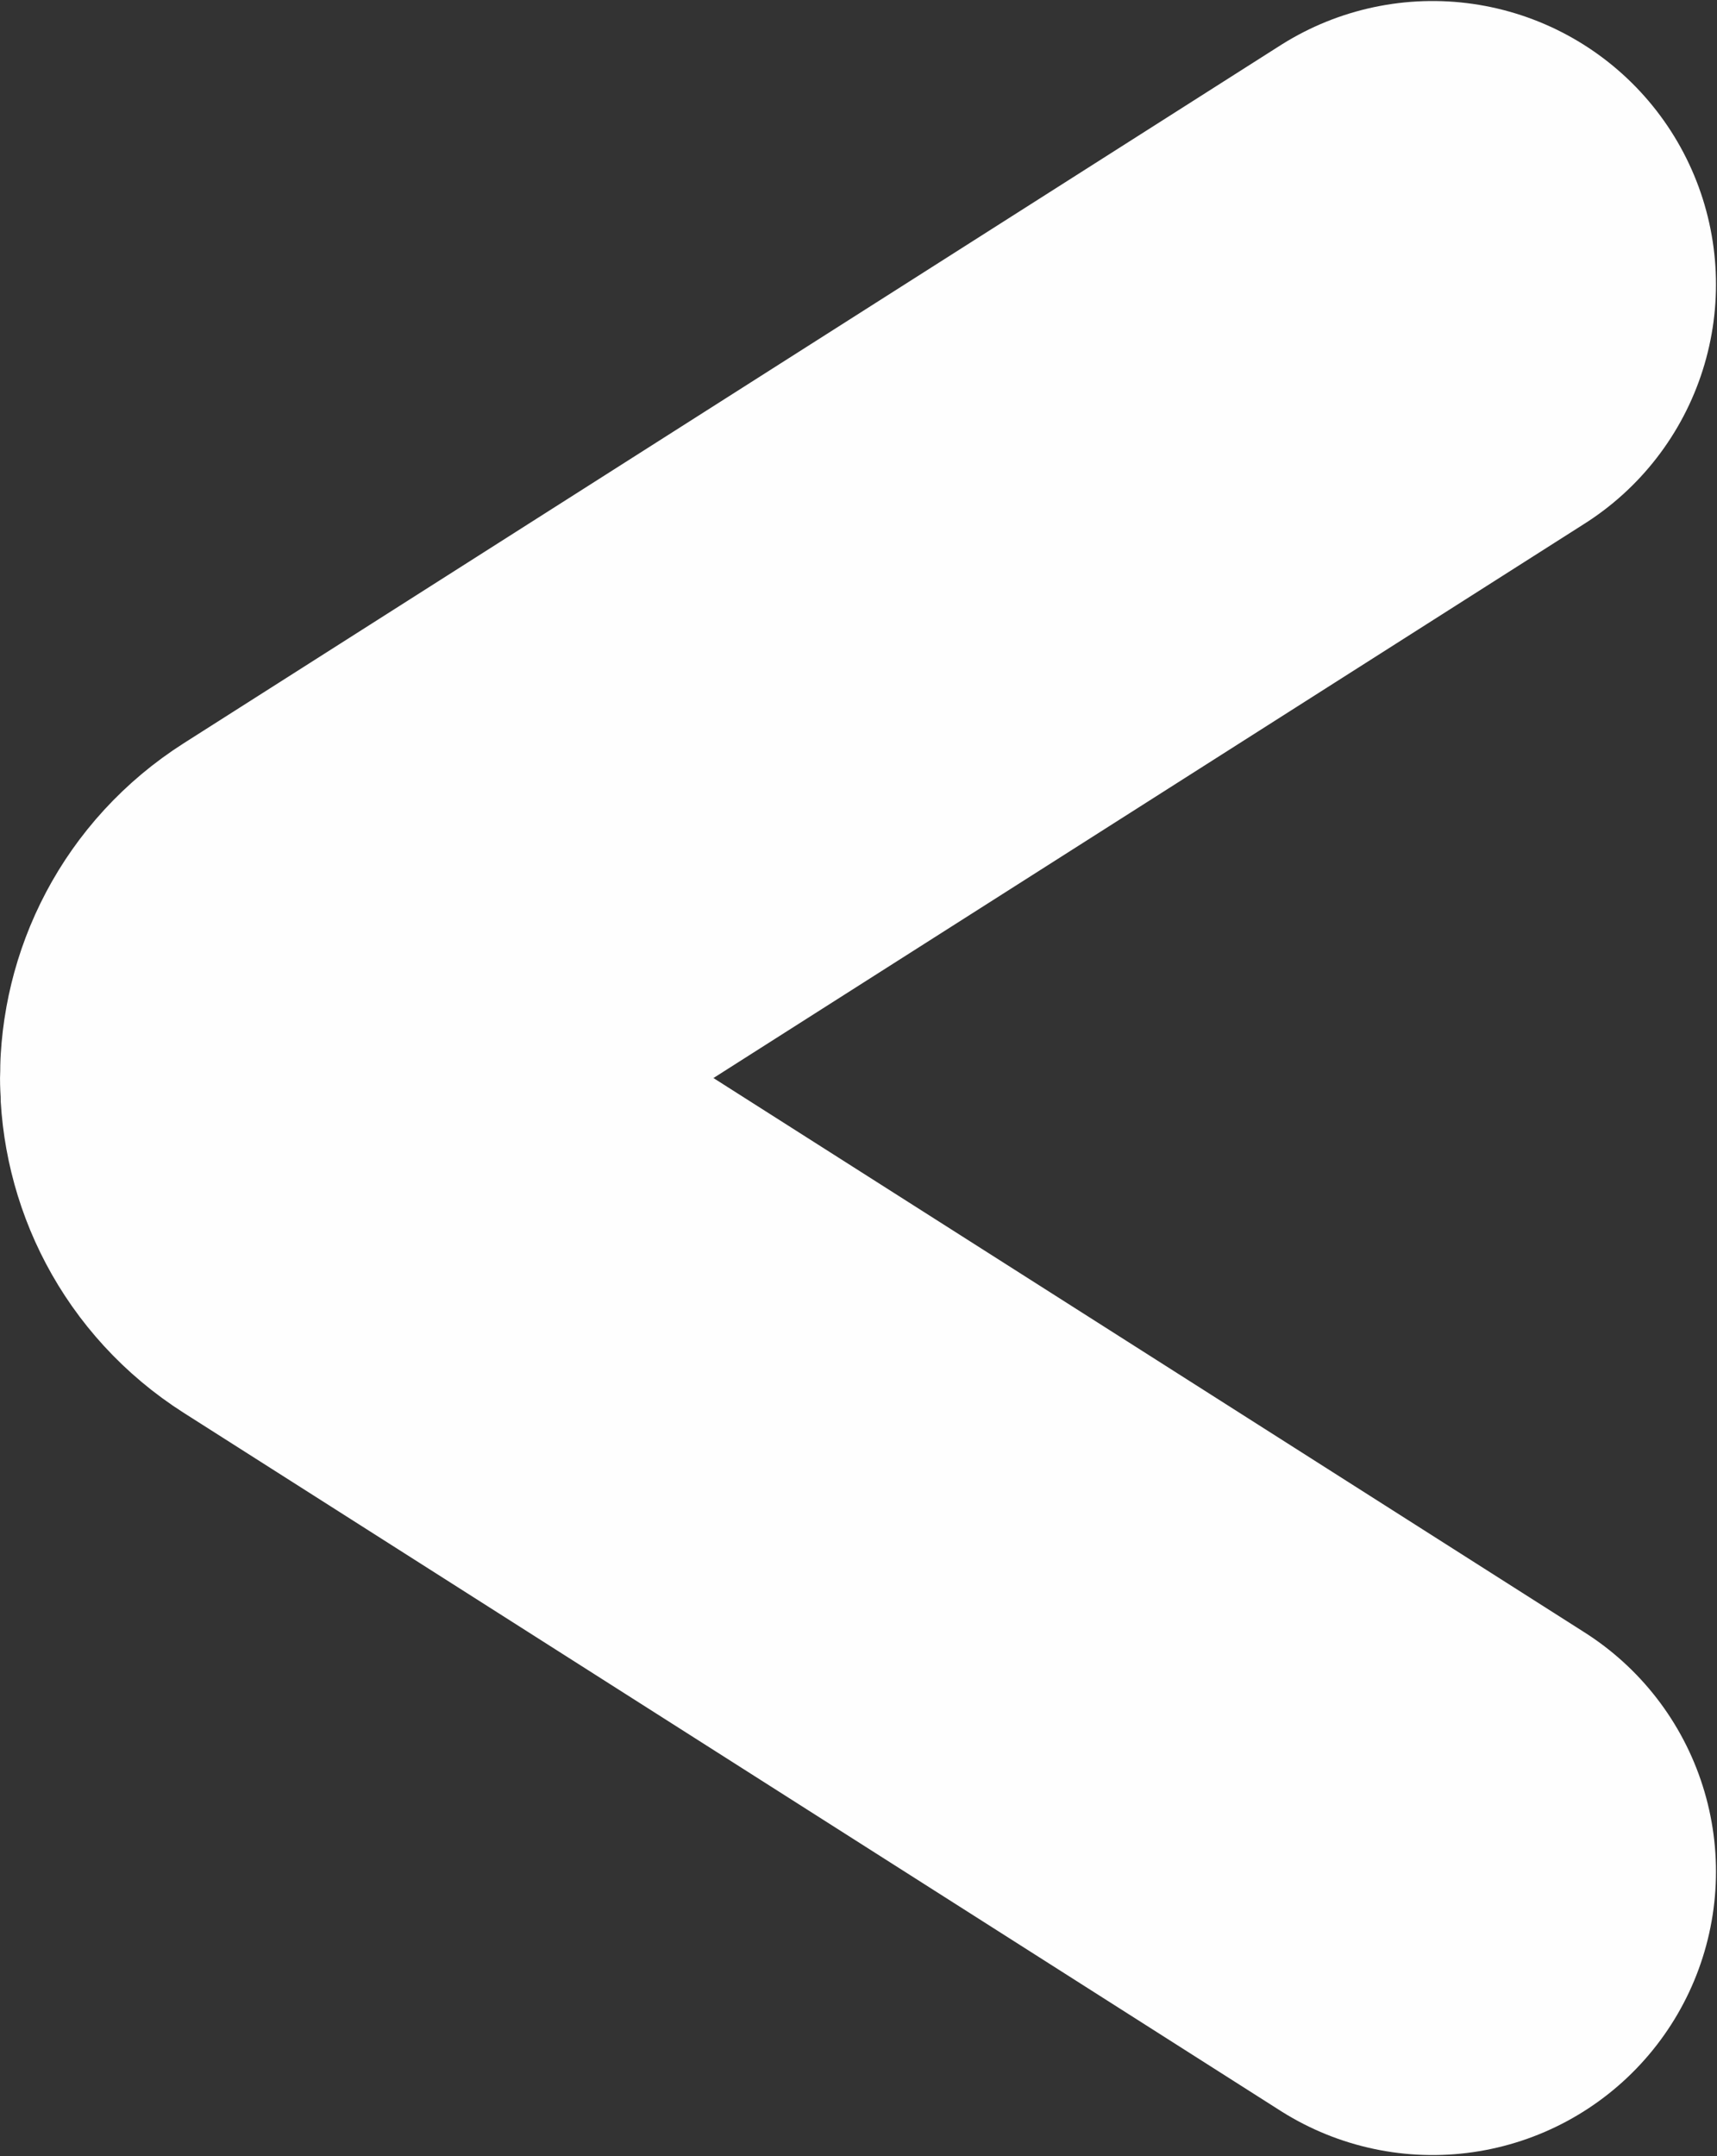 <svg width="15.146" height="19.018" viewBox="0 0 15.146 19.018" fill="none" xmlns="http://www.w3.org/2000/svg" xmlns:xlink="http://www.w3.org/1999/xlink">
	<rect x="0" y="0" width="15.146" height="19.018" fill="#333333" stroke="none"/>
	<desc>
			Created with Pixso.
	</desc>
	<defs/>
	<path d="M12.637 2.509L2.963 8.665C2.346 9.058 2.346 9.96 2.963 10.353L12.637 16.509" stroke="#FEFEFE" stroke-opacity="1" stroke-width="5" stroke-linecap="round"/>
</svg>
